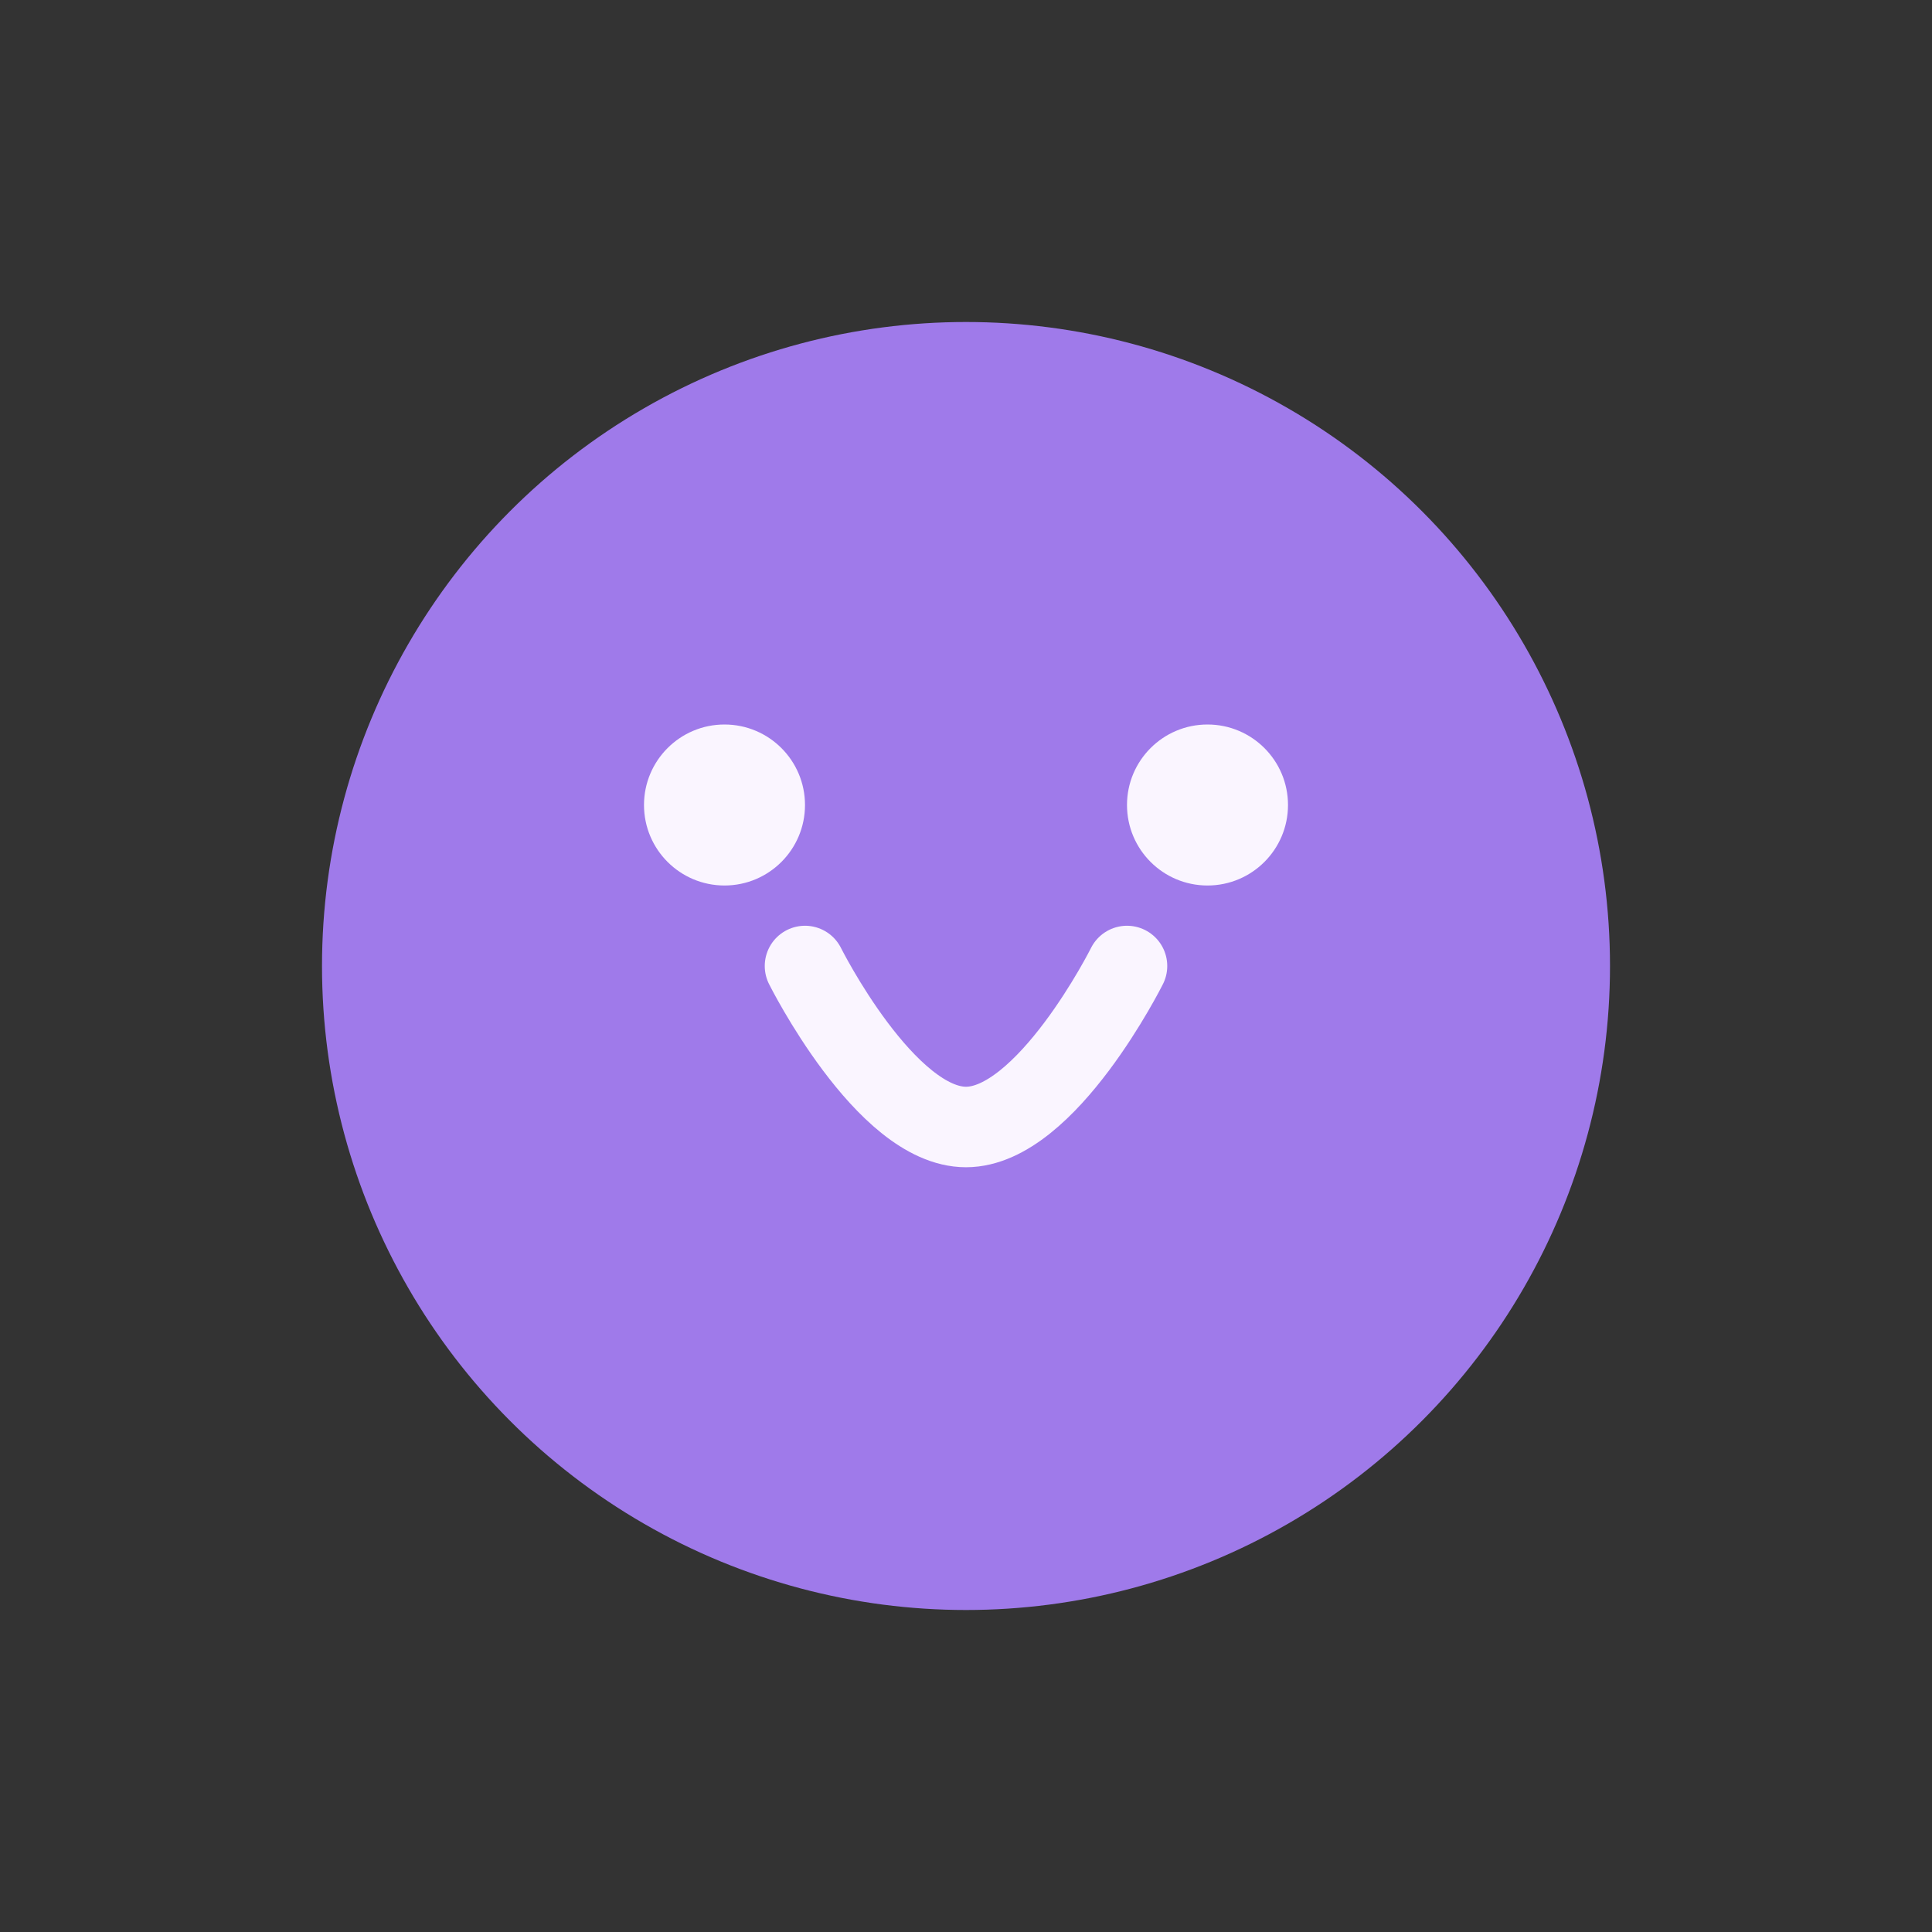 <?xml version="1.0" encoding="UTF-8"?>
<svg width="48" height="48" viewBox="0 0 48 48" fill="none" xmlns="http://www.w3.org/2000/svg">
  <rect x="0" y="0" width="48" height="48" fill="#333333" stroke="none"/>
  <circle cx="24" cy="24" r="16" fill="#9F7AEA"/>
  <path d="M20 24C20 24 22 28 24 28C26 28 28 24 28 24" stroke="#FAF5FF" stroke-width="2" stroke-linecap="round"/>
  <circle cx="18" cy="20" r="2" fill="#FAF5FF"/>
  <circle cx="30" cy="20" r="2" fill="#FAF5FF"/>
  <path d="M16 16L14 14M32 16L34 14M24 12V10" stroke="#9F7AEA" stroke-width="2" stroke-linecap="round"/>
</svg> 